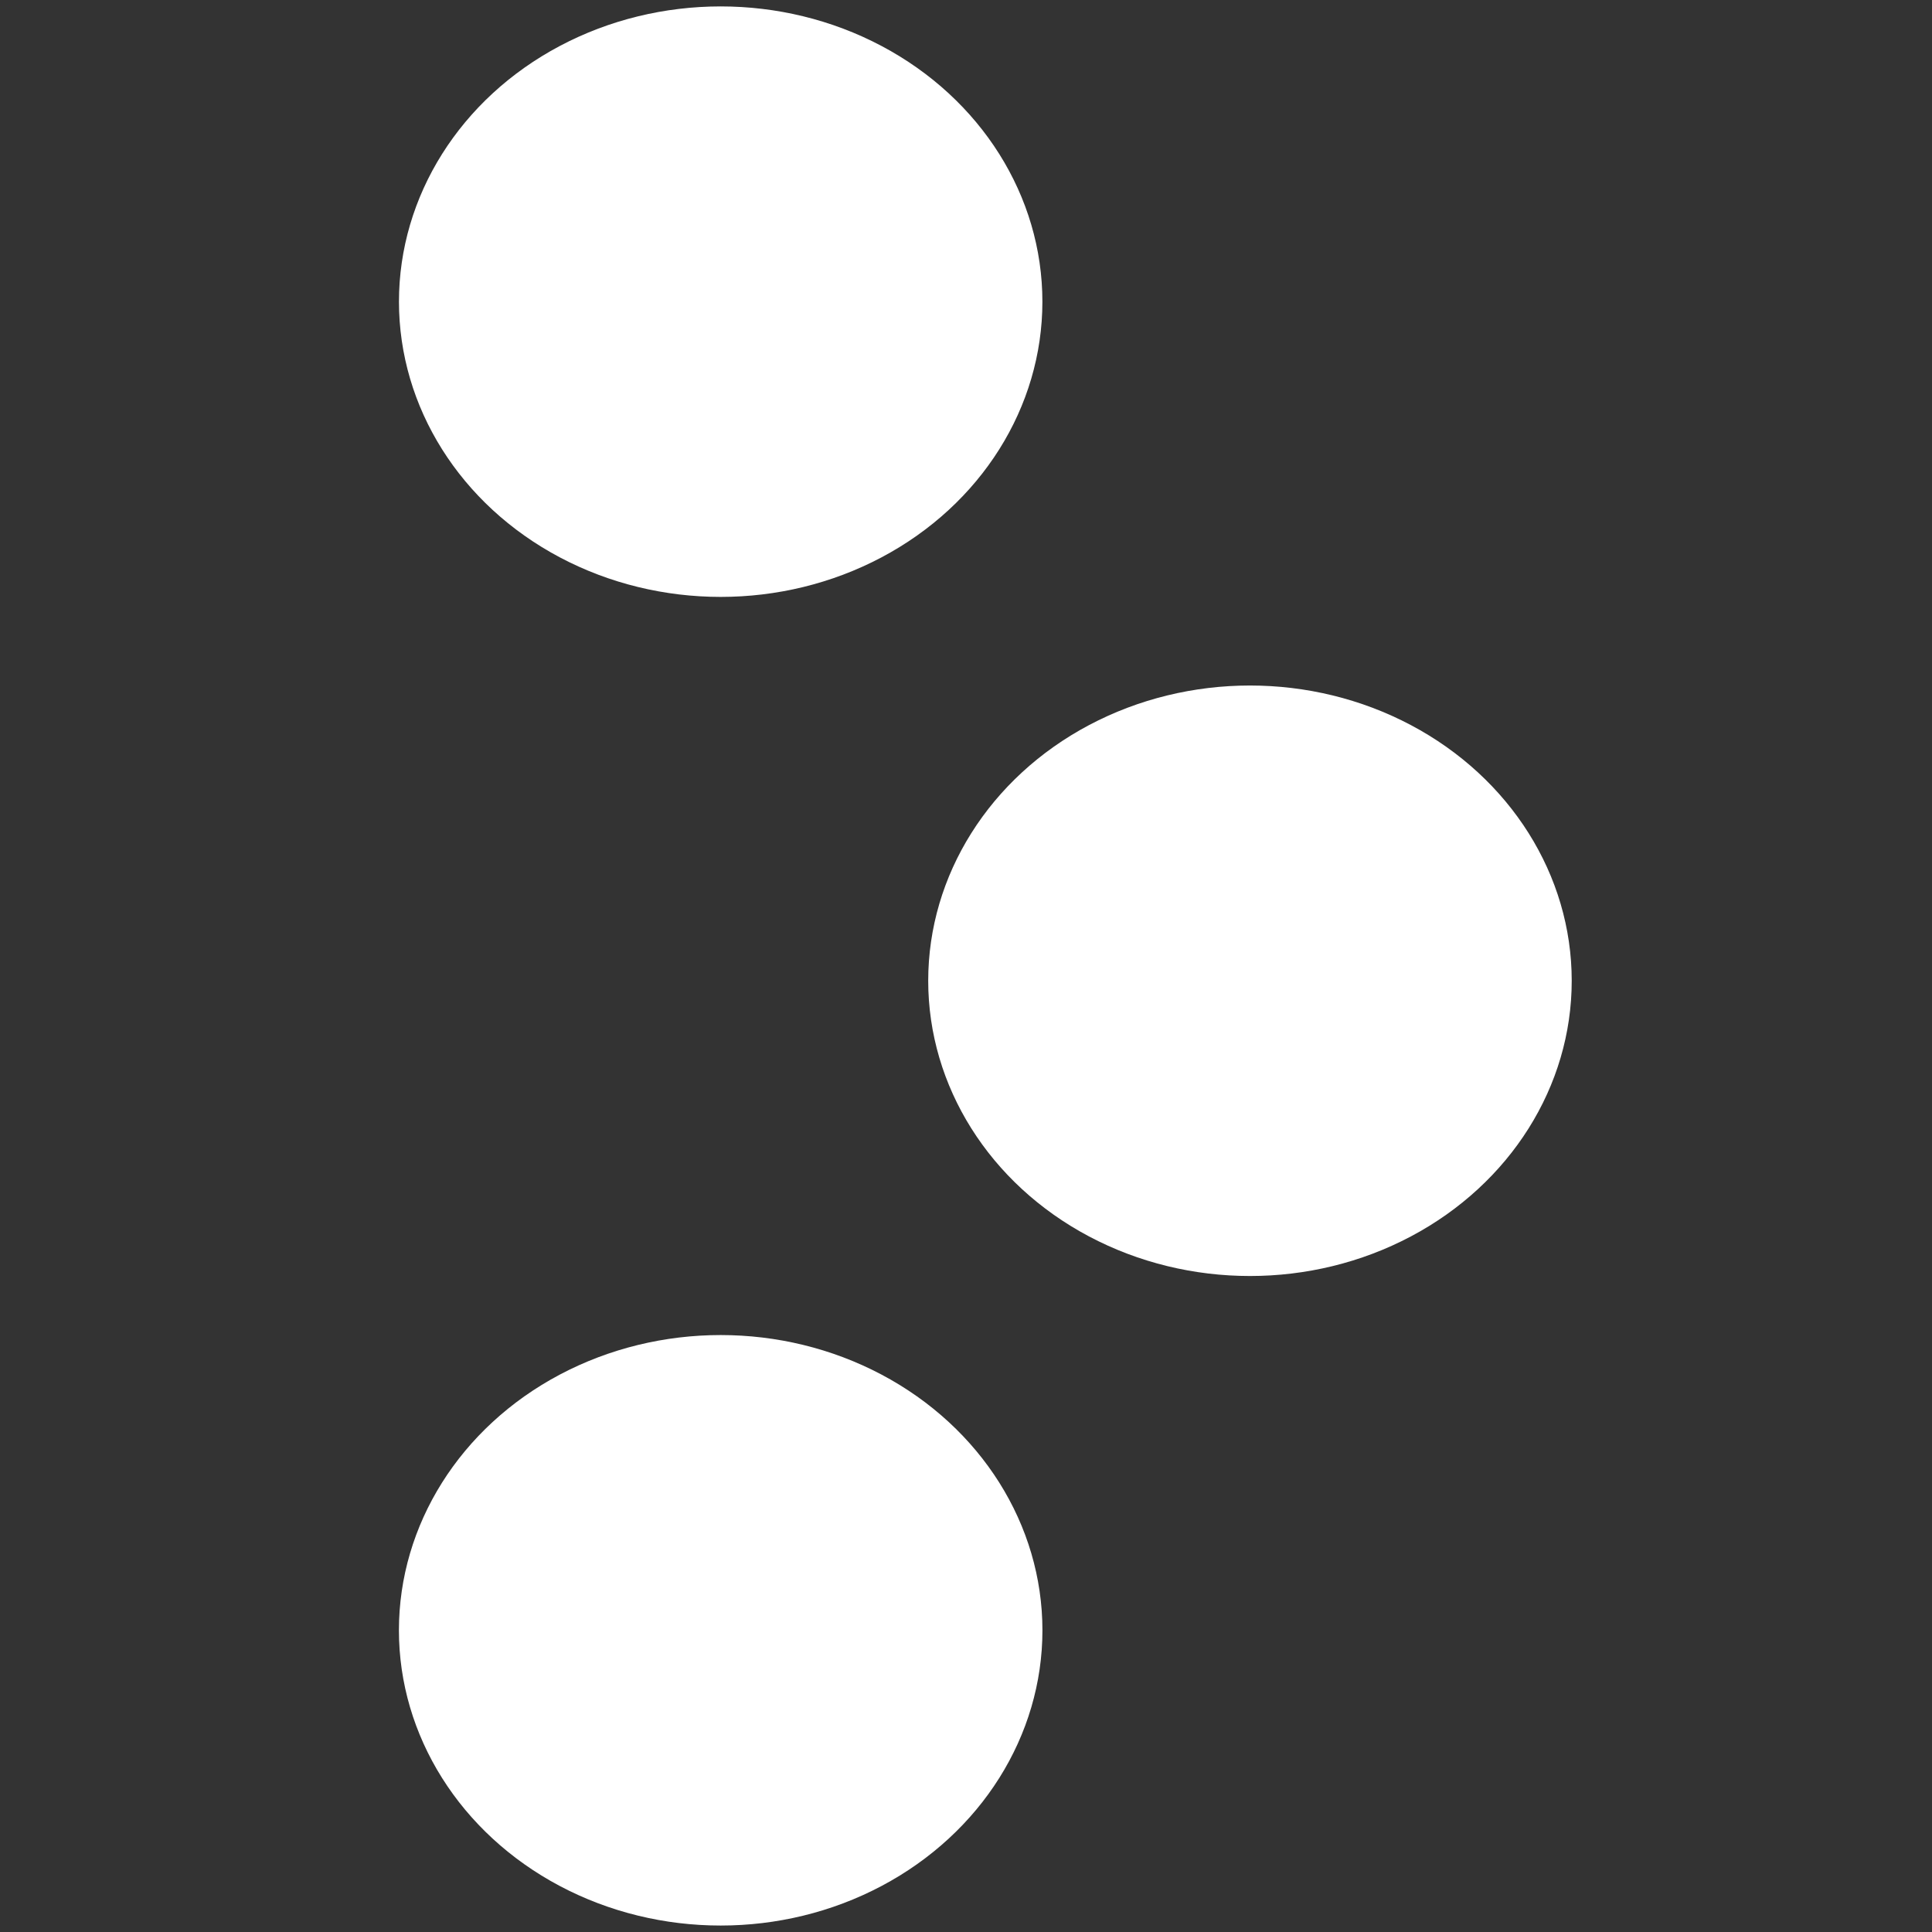 <?xml version="1.0" encoding="utf-8"?>
<!-- Generator: Adobe Illustrator 17.0.0, SVG Export Plug-In . SVG Version: 6.00 Build 0)  -->
<!DOCTYPE svg PUBLIC "-//W3C//DTD SVG 1.1//EN" "http://www.w3.org/Graphics/SVG/1.1/DTD/svg11.dtd">
<svg version="1.1" id="Layer_1" xmlns="http://www.w3.org/2000/svg" xmlns:xlink="http://www.w3.org/1999/xlink" x="0px" y="0px"
	 width="50px" height="50px" viewBox="0 0 50 50" enable-background="new 0 0 50 50" xml:space="preserve">
<rect x="0" y="0" width="50" height="50" fill="#333333" stroke="none"/>
<g>
	<ellipse fill-rule="evenodd" clip-rule="evenodd" fill="#FFFFFF" cx="18.651" cy="42.192" rx="8.327" ry="7.641"/>
	<ellipse fill-rule="evenodd" clip-rule="evenodd" fill="#FFFFFF" cx="32.349" cy="25.382" rx="8.327" ry="7.641"/>
	<ellipse fill-rule="evenodd" clip-rule="evenodd" fill="#FFFFFF" cx="18.651" cy="7.807" rx="8.326" ry="7.641"/>
</g>
</svg>
